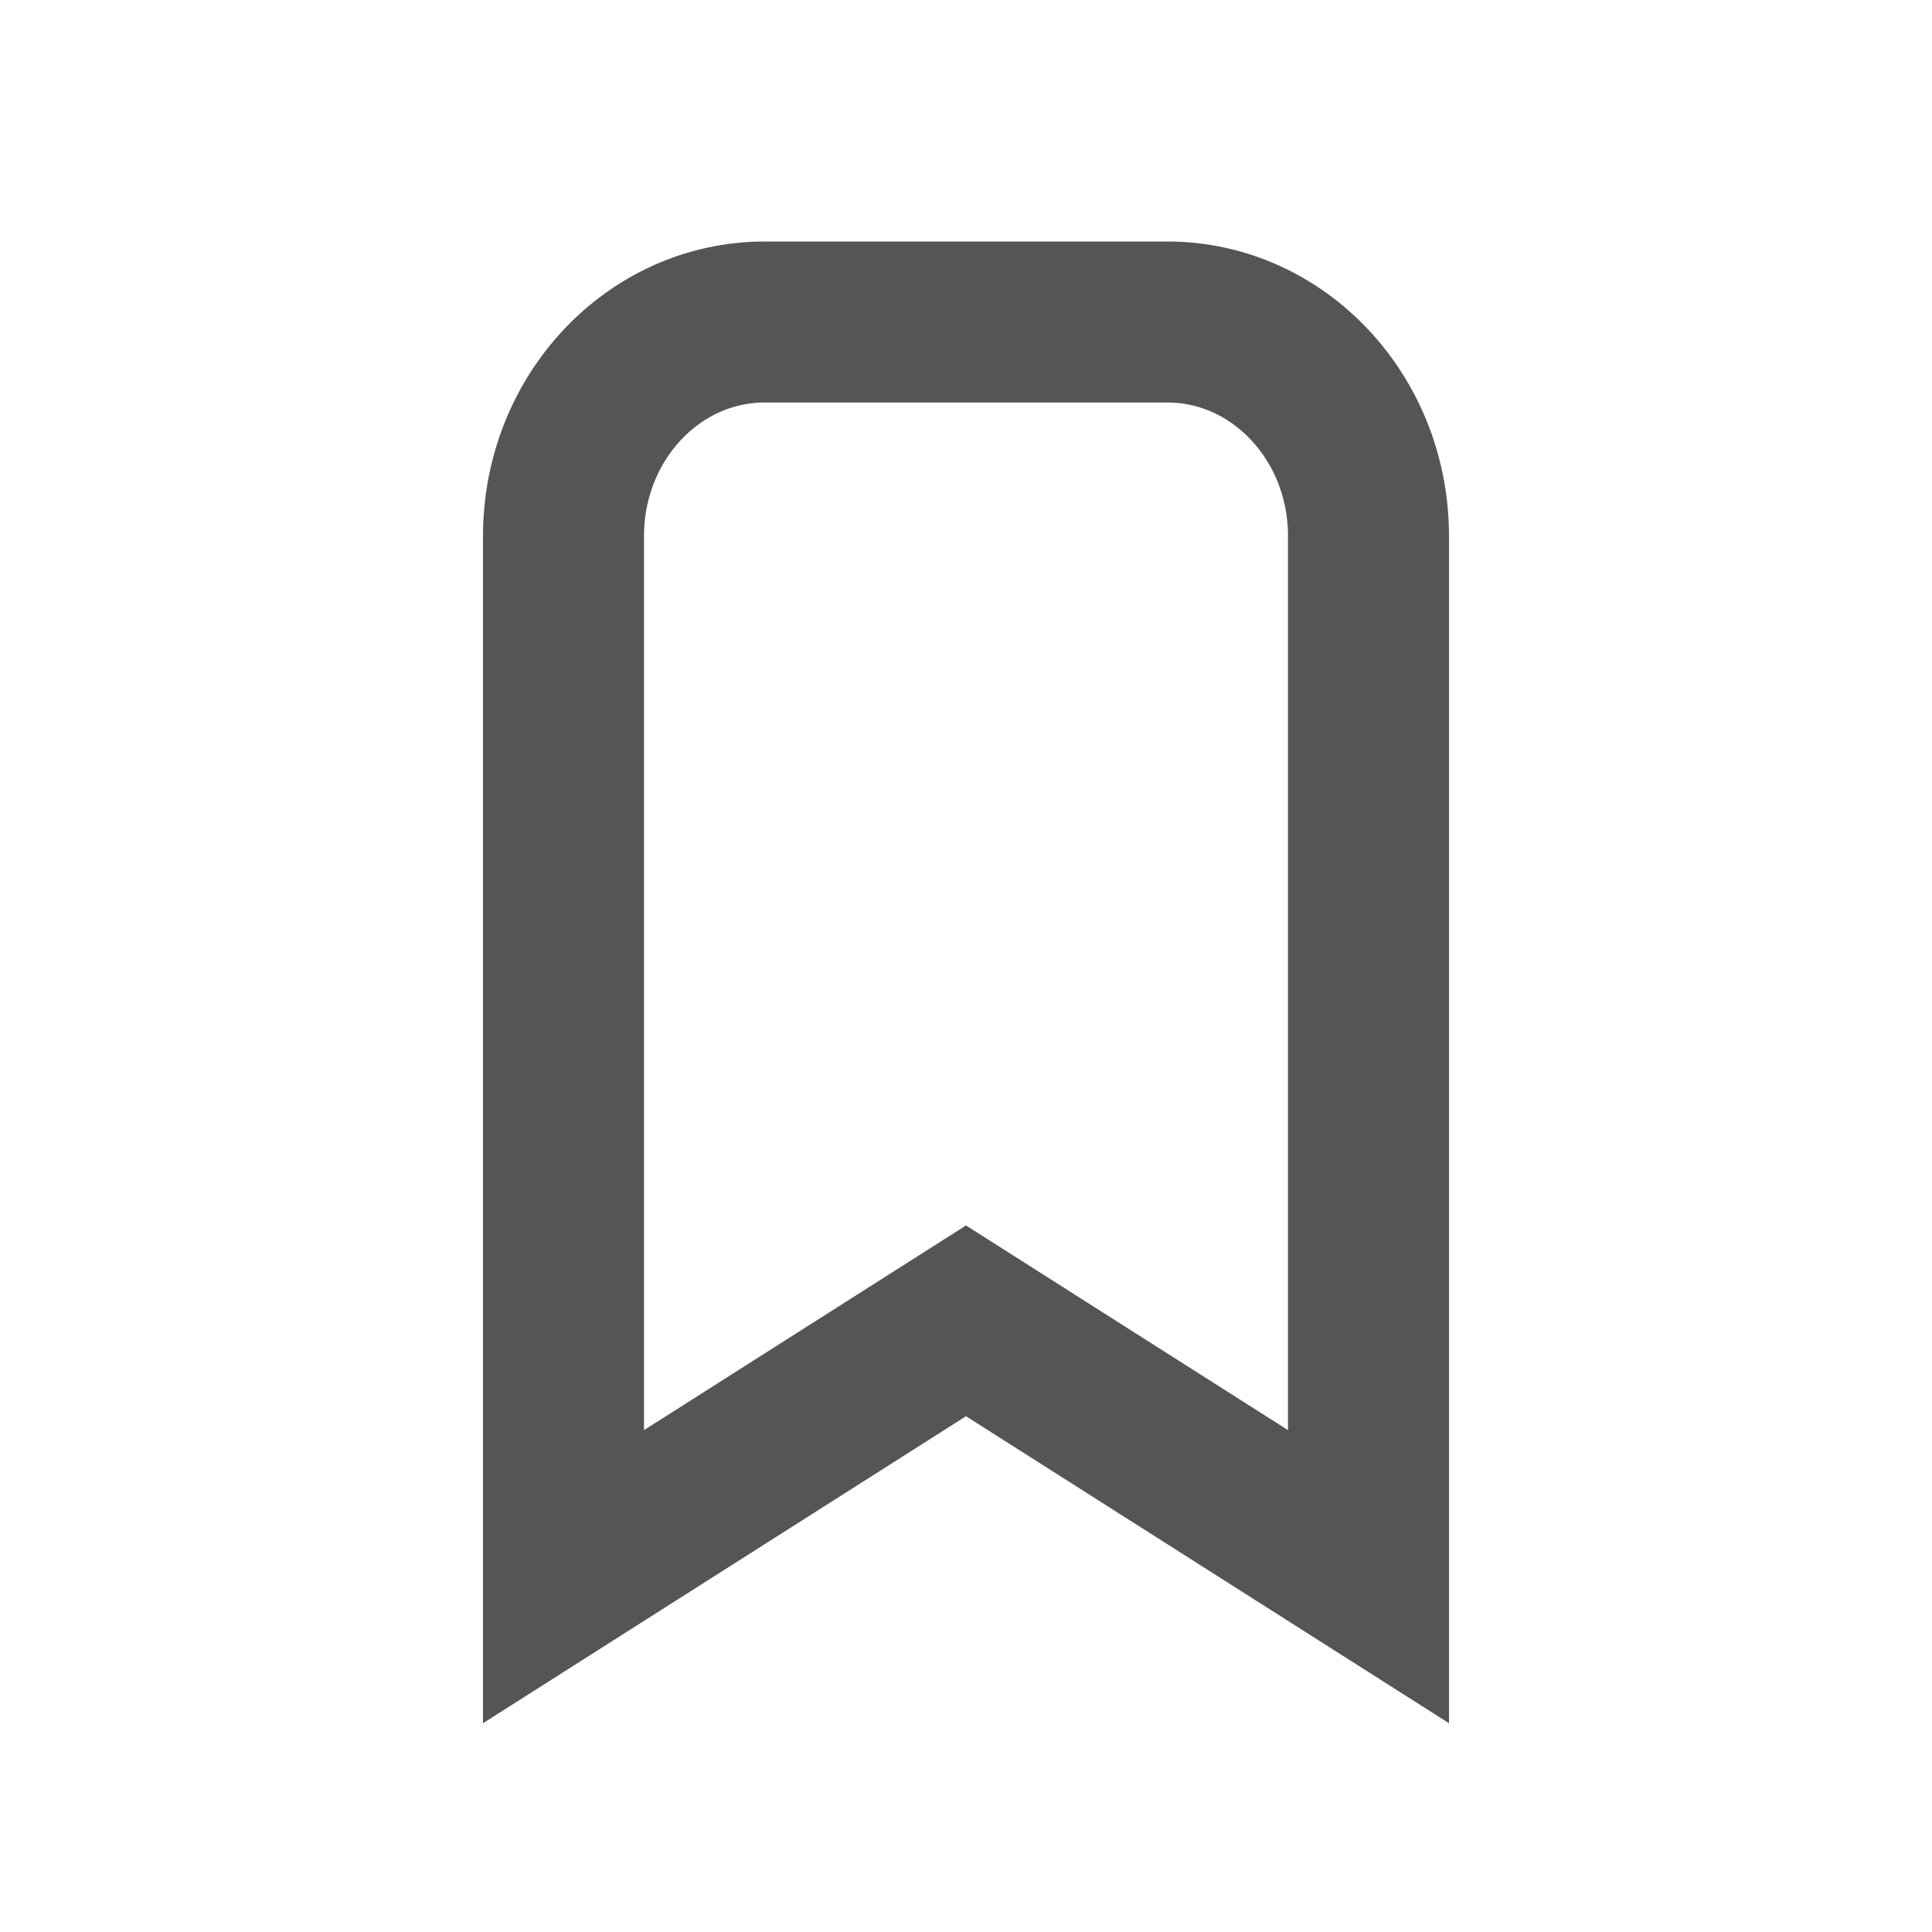 <svg role="img" xmlns="http://www.w3.org/2000/svg" width="24px" height="24px" viewBox="0 0 24 24" aria-labelledby="bookmarkIconTitle bookmarkIconDesc" stroke="#555555" stroke-width="2" stroke-linecap="round" stroke-linejoin="miter" fill="none" color="#555555"> <title id="bookmarkIconTitle">Bookmark</title> <desc id="bookmarkIconDesc">Icon of a ribbon bookmark</desc> <path d="M17,6.659 L17,19.586 L12,16.408 L7,19.586 L7,6.659 C7,5.19 8.119,4 9.5,4 L14.5,4 C15.881,4 17,5.19 17,6.659 Z"/> </svg>